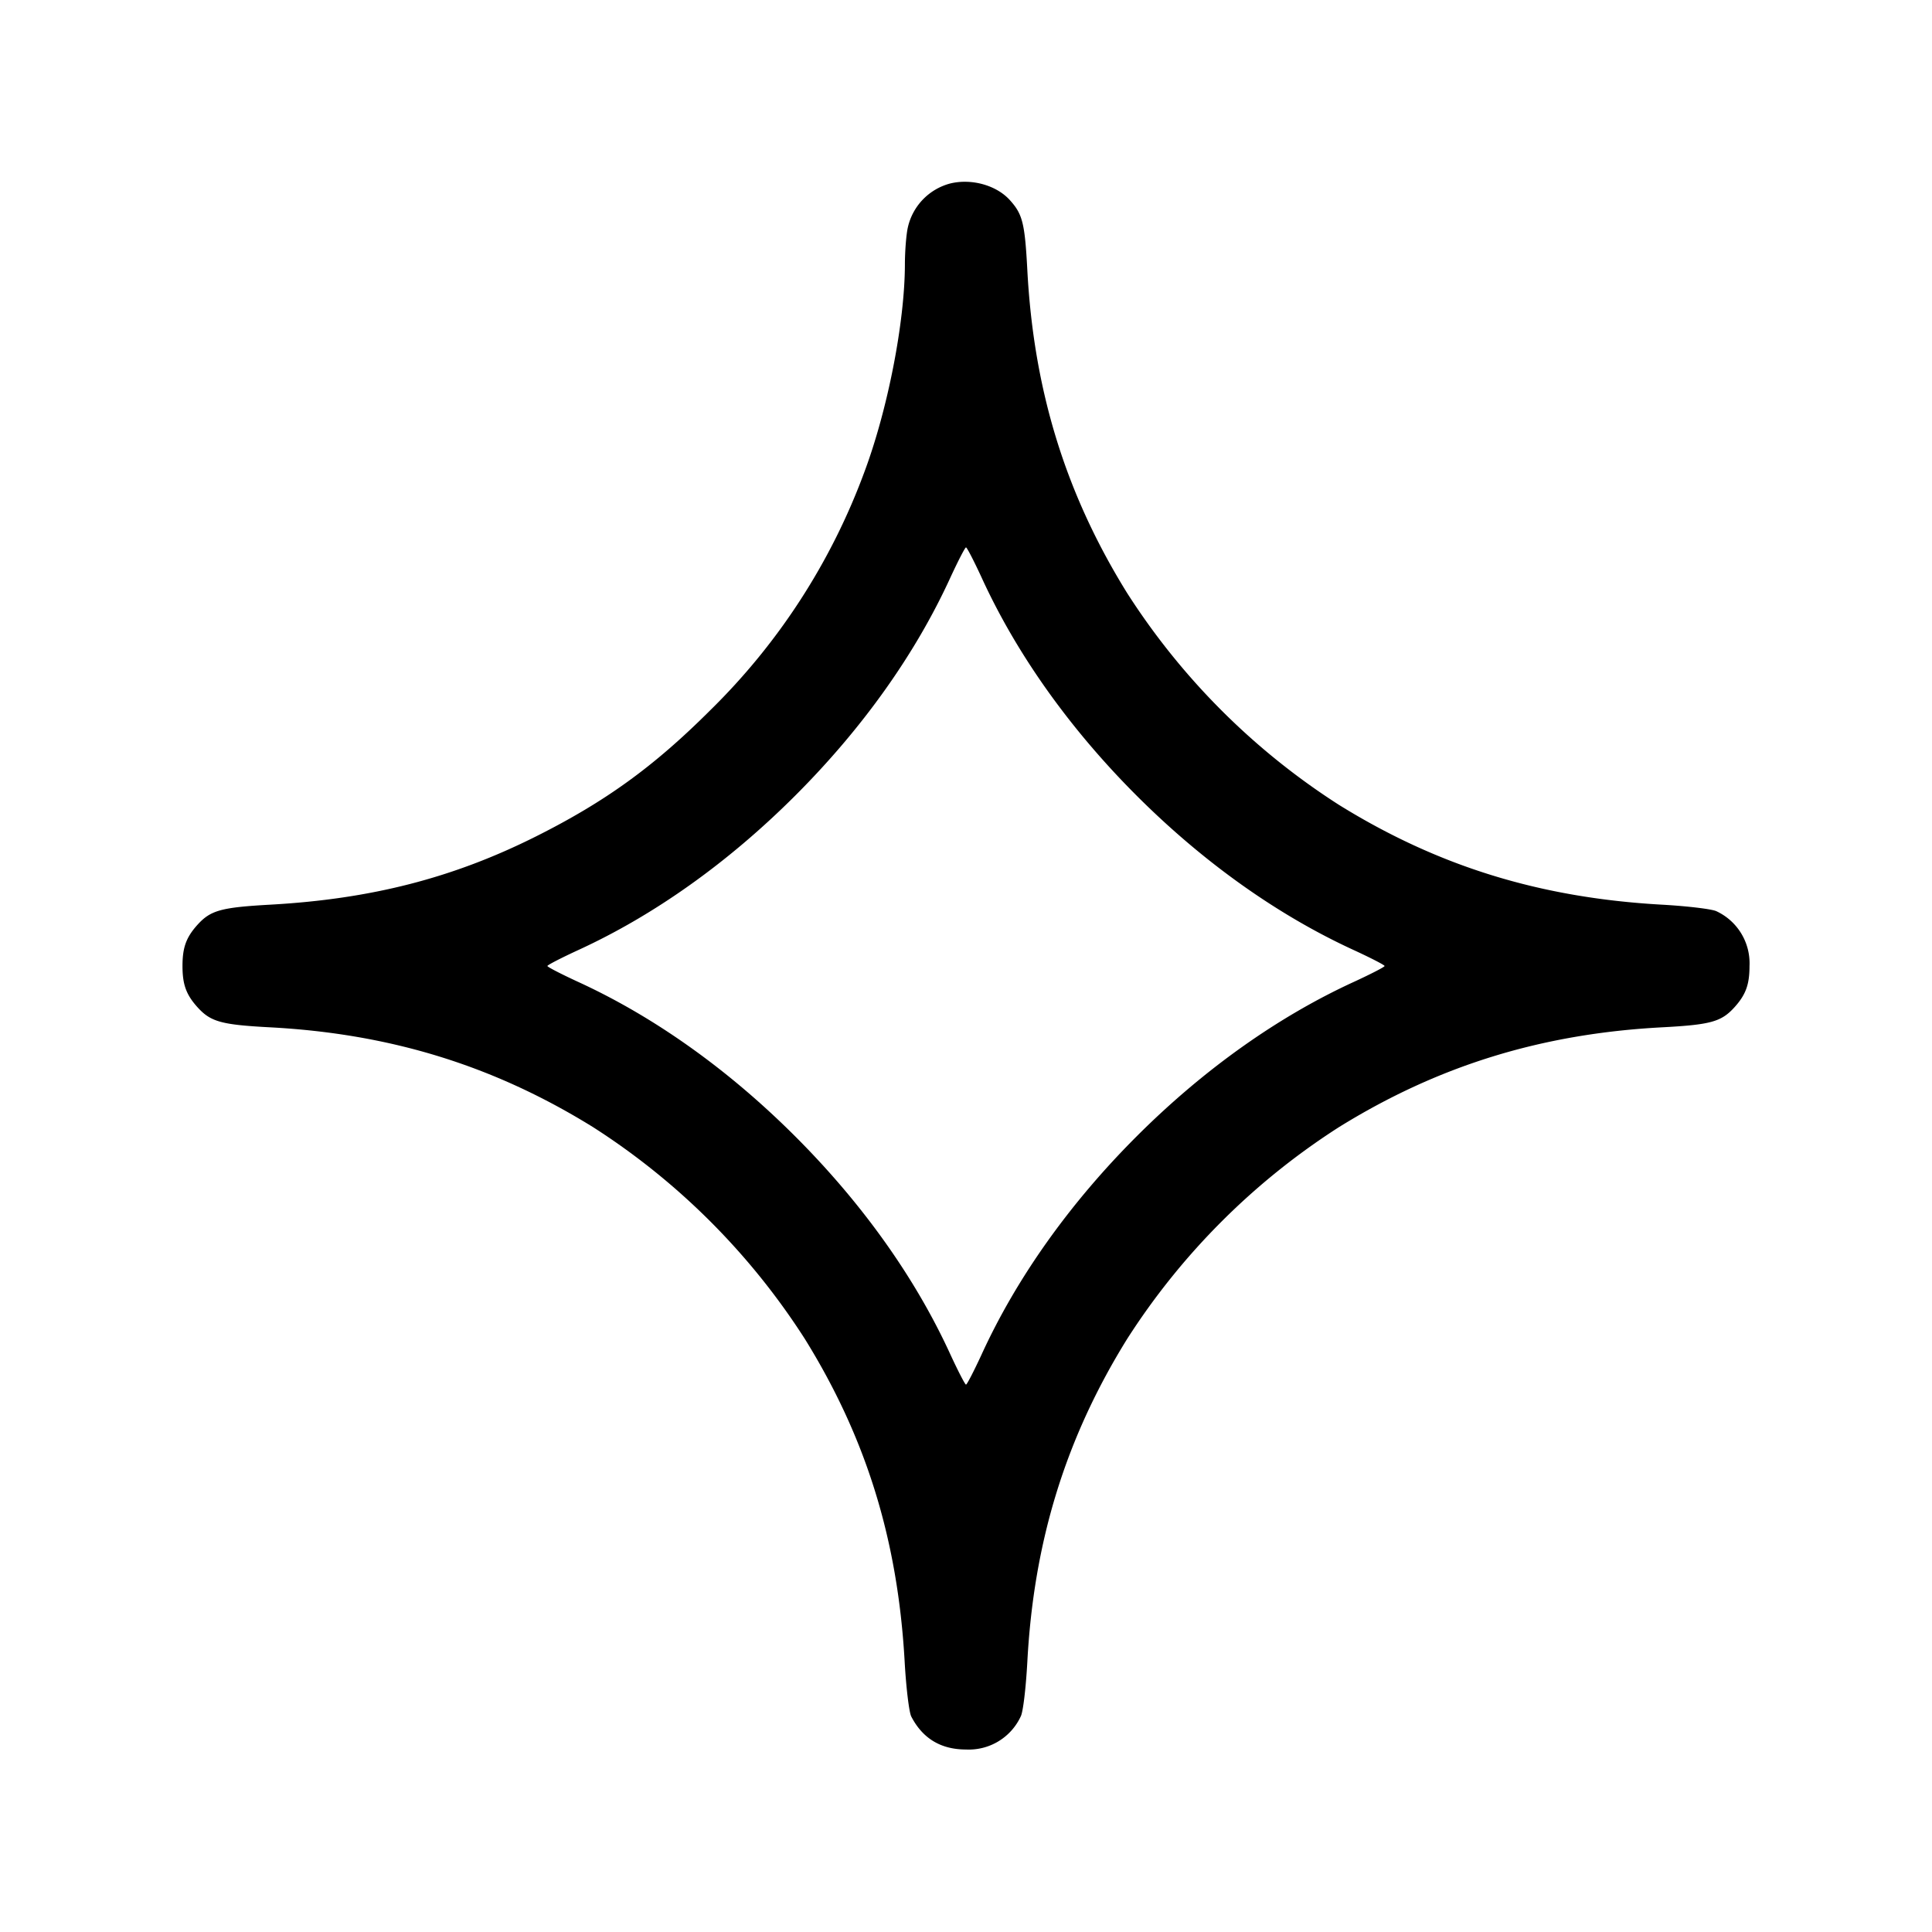 <svg width="24" height="24" fill="none" xmlns="http://www.w3.org/2000/svg"><path d="M11.805 2.279a.73.73 0 0 0-.527.544c-.02.086-.037.296-.037.465-.002.719-.214 1.802-.504 2.577a8.037 8.037 0 0 1-1.914 2.958c-.701.7-1.302 1.135-2.166 1.568-1.03.516-2.046.777-3.298.847-.611.034-.742.07-.904.248-.142.157-.188.283-.188.514 0 .231.046.357.188.514.163.179.294.216.904.248 1.494.08 2.777.477 4.007 1.239a8.679 8.679 0 0 1 2.633 2.633c.763 1.231 1.154 2.497 1.239 4.008.018.323.055.628.082.681.141.273.368.41.68.41a.711.711 0 0 0 .68-.411c.029-.054.064-.352.082-.68.08-1.495.476-2.778 1.239-4.008a8.679 8.679 0 0 1 2.633-2.633c1.23-.762 2.513-1.159 4.007-1.239.61-.032.741-.069.904-.248.142-.157.188-.283.188-.514a.713.713 0 0 0-.41-.68c-.053-.027-.358-.064-.681-.082-1.511-.085-2.777-.476-4.008-1.239a8.679 8.679 0 0 1-2.633-2.633c-.763-1.23-1.159-2.513-1.239-4.008-.031-.587-.059-.697-.217-.872-.167-.185-.476-.271-.74-.207m.391 4.9c.434.947 1.092 1.873 1.922 2.703.83.83 1.756 1.488 2.703 1.922.208.096.379.184.379.196 0 .012-.171.1-.379.196-.947.434-1.873 1.092-2.703 1.922-.83.83-1.488 1.756-1.922 2.703-.096.208-.184.379-.196.379-.012 0-.1-.171-.196-.379-.434-.947-1.091-1.87-1.923-2.702-.832-.832-1.755-1.489-2.702-1.923C6.971 12.1 6.8 12.012 6.8 12c0-.012.171-.1.379-.196.947-.434 1.87-1.091 2.702-1.923.832-.832 1.489-1.755 1.923-2.702.096-.208.184-.379.196-.379.012 0 .1.171.196.379" fill-rule="evenodd" fill="#000"/></svg>